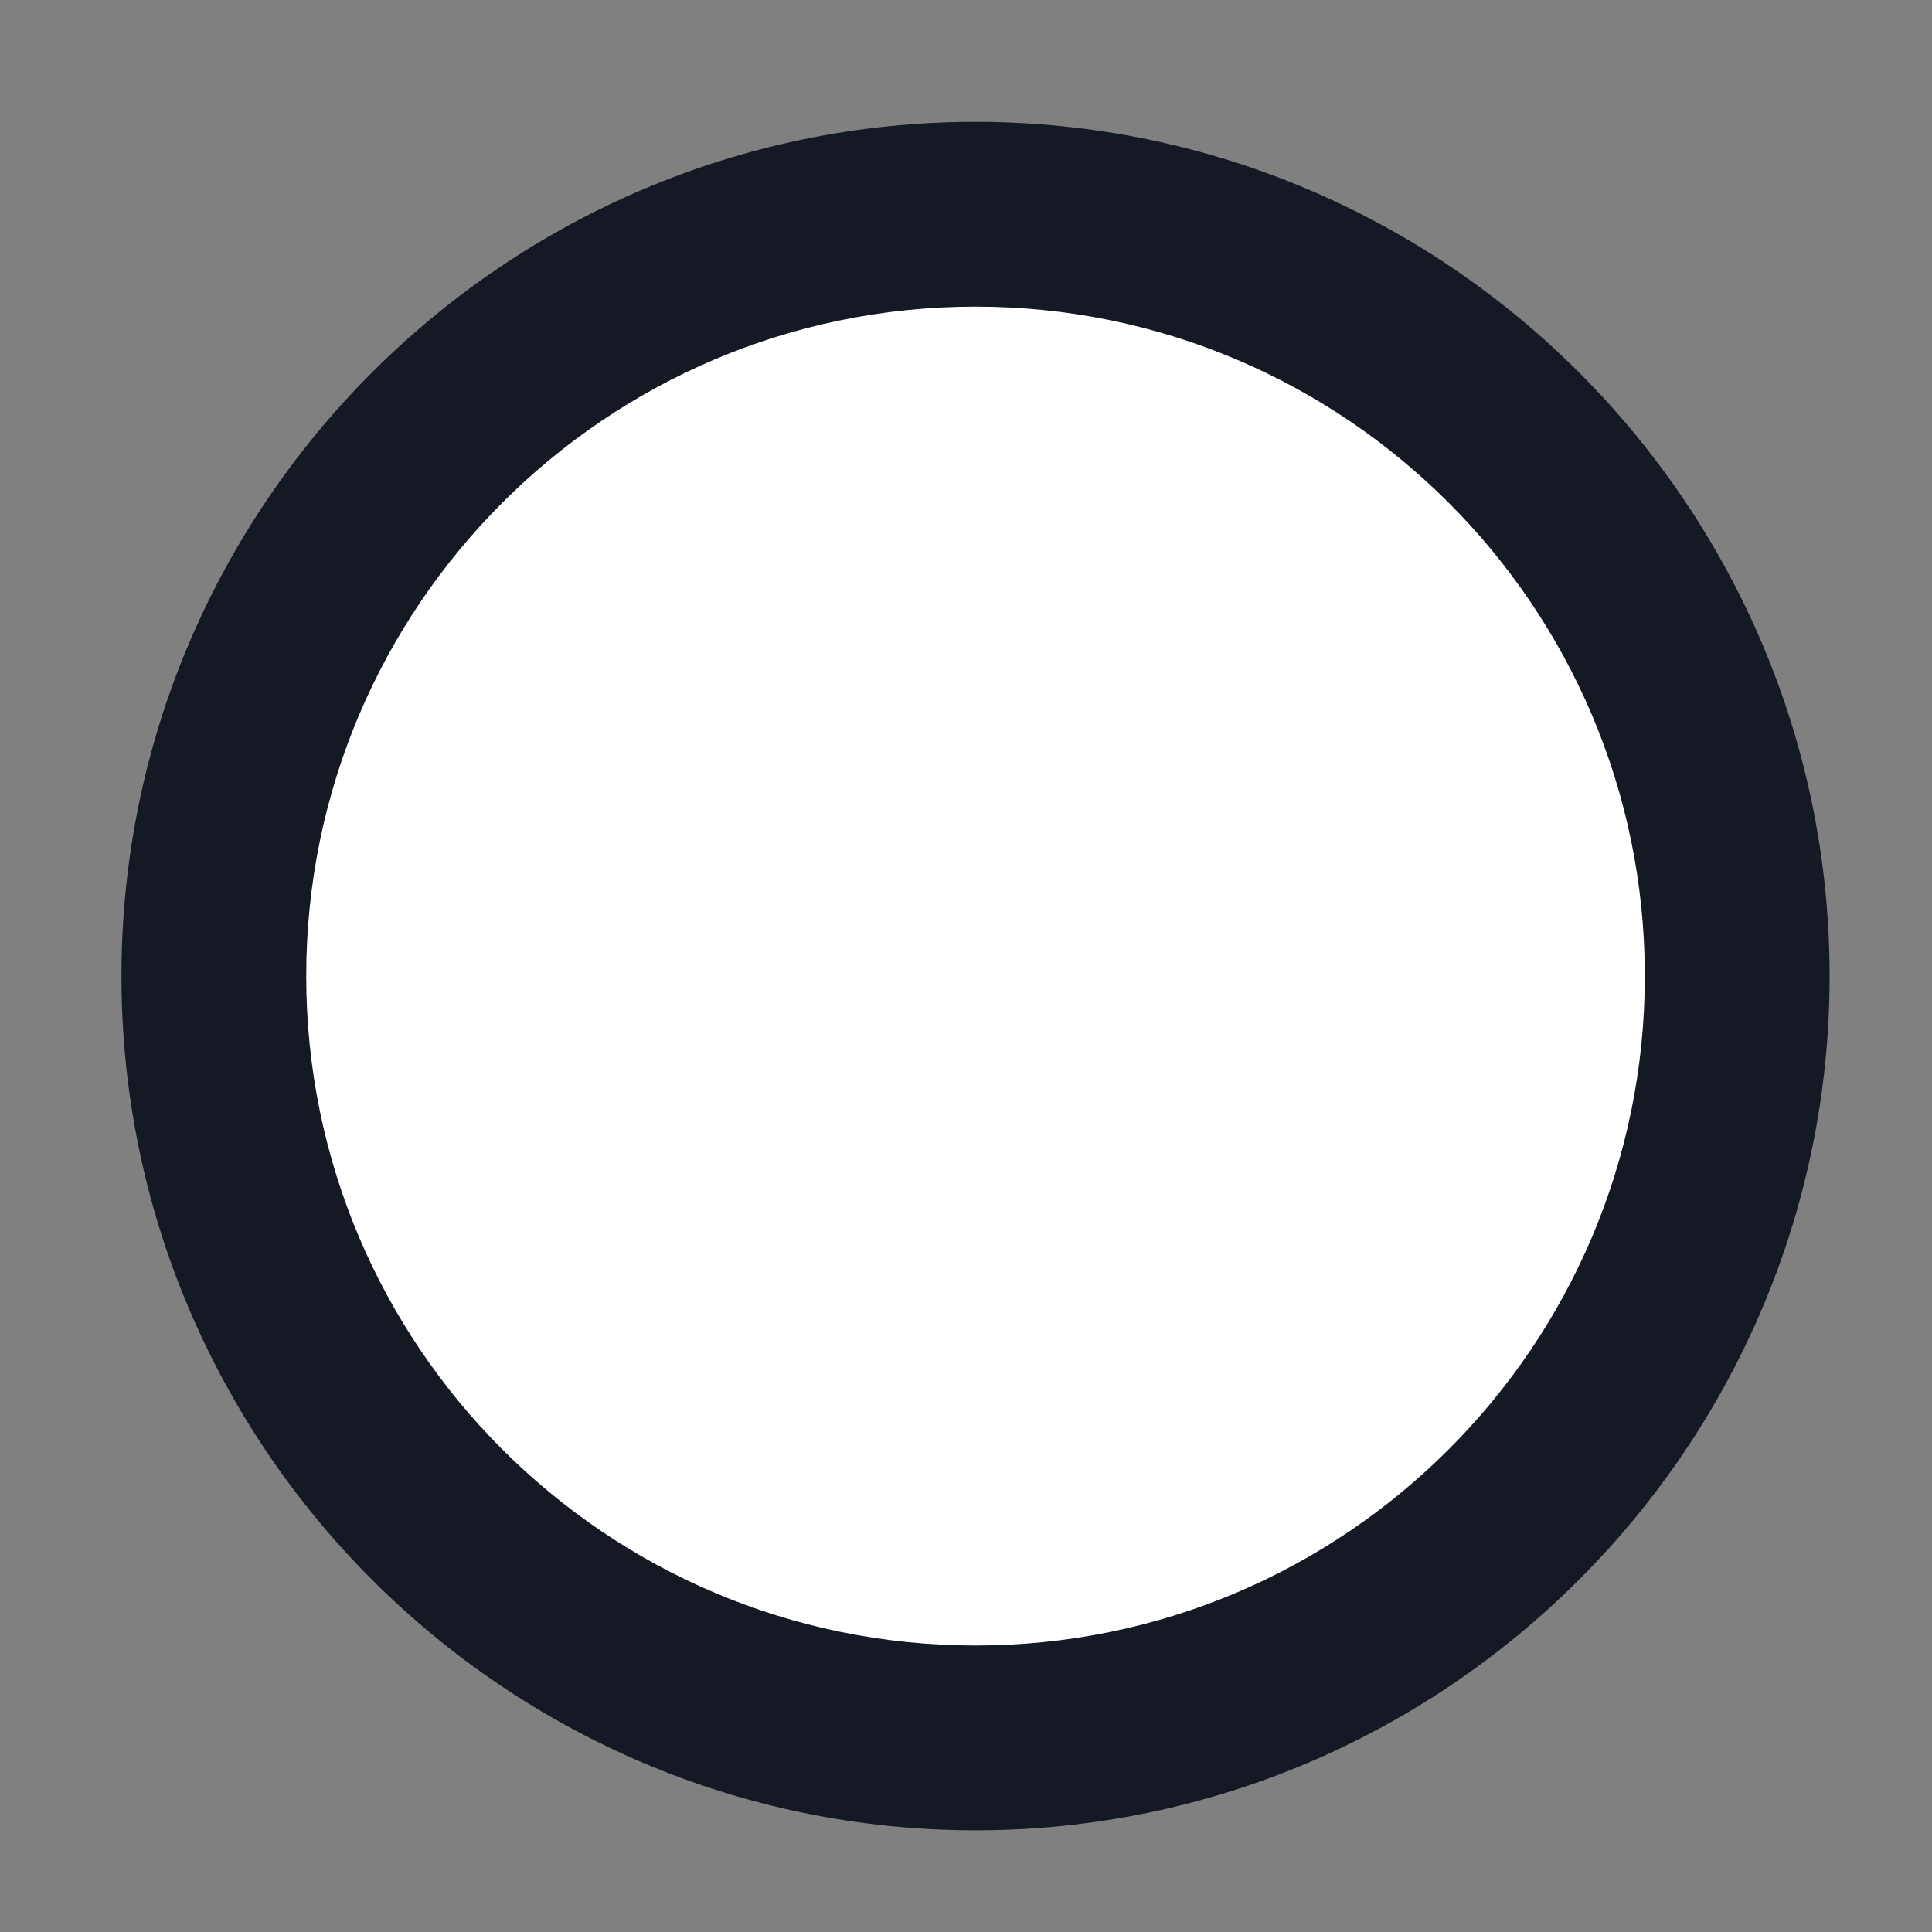 <svg width="14" height="14" viewBox="0 0 14 14" fill="none" xmlns="http://www.w3.org/2000/svg">
<rect x="0" y="0" width="14" height="14" fill="#808080" stroke="none"/>
<path d="M7.069 12.594C10.117 12.594 12.588 10.122 12.588 7.073C12.588 4.024 10.117 1.553 7.069 1.553C4.02 1.553 1.549 4.024 1.549 7.073C1.549 10.122 4.02 12.594 7.069 12.594Z" fill="white"/>
<path d="M7.069 13.263C3.659 13.263 0.88 10.484 0.88 7.073C0.88 3.662 3.659 0.883 7.069 0.883C10.479 0.883 13.258 3.662 13.258 7.073C13.258 10.484 10.479 13.263 7.069 13.263ZM7.069 2.222C4.391 2.222 2.219 4.395 2.219 7.073C2.219 9.751 4.391 11.924 7.069 11.924C9.746 11.924 11.919 9.751 11.919 7.073C11.919 4.395 9.746 2.222 7.069 2.222Z" fill="#151924"/>
</svg>
